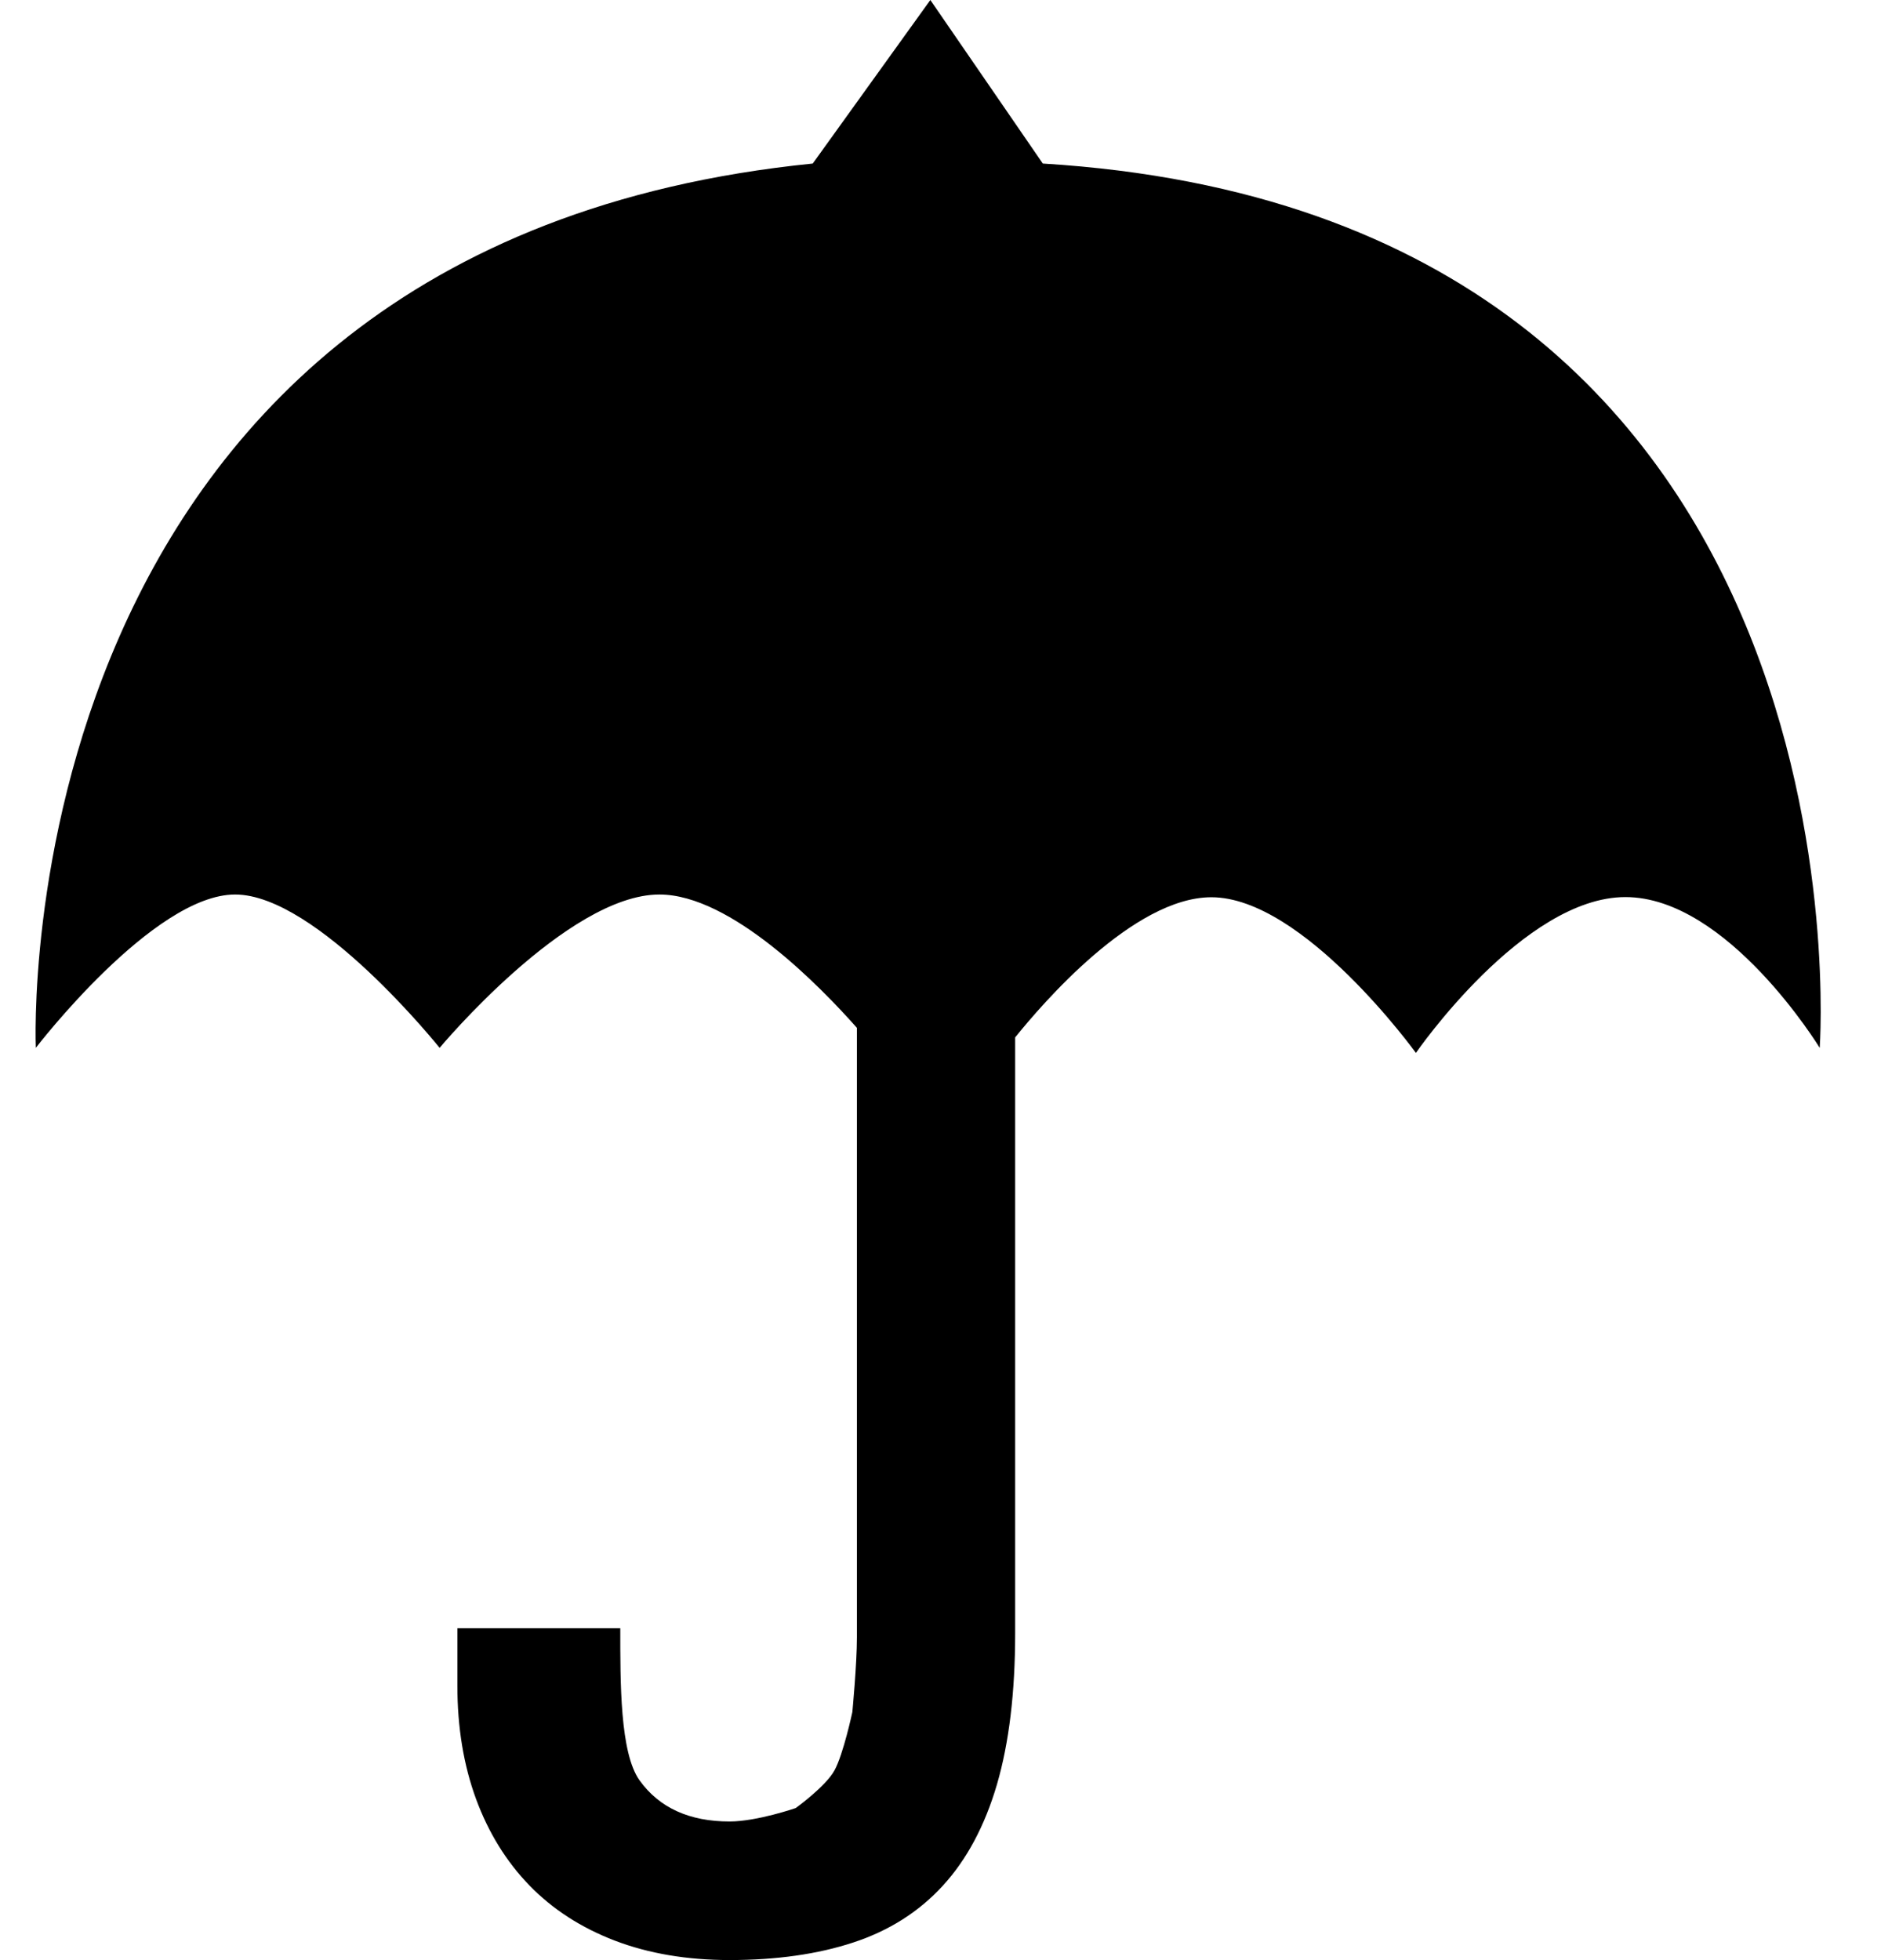 <?xml version="1.0" encoding="utf-8"?>


<svg xmlns="http://www.w3.org/2000/svg" xmlns:xlink="http://www.w3.org/1999/xlink" version="1.1" viewBox="18.273 0 490.395 511.005" preserveAspectRatio="xMidyMid meet">
<path fill-rule="evenodd" clip-rule="evenodd" d="M492.69,273.188c0,0-23.999-39.31-50.659-39.31
	c-26.639,0-54.616,40.627-54.616,40.627s-29.339-40.584-53.318-40.584c-20.313,0-44.229,27.917-51.161,36.544v155.263
	c0,15.519-1.592,28.689-4.753,39.519c-3.184,10.827-7.896,19.621-14.136,26.407c-6.221,6.784-13.989,11.705-23.288,14.764
	c-9.277,3.058-20.041,4.587-32.271,4.587c-11.121,0-21.088-1.697-29.885-5.048c-8.816-3.372-16.23-8.168-22.282-14.385
	c-6.052-6.243-10.701-13.762-13.947-22.579c-3.226-8.794-4.858-18.637-4.858-29.506v-14.994h42.47
	c0,14.073-0.104,32.502,5.026,39.664c5.131,7.143,12.963,10.722,23.477,10.722c7.099,0,17.234-3.497,17.234-3.497
	s7.771-5.591,10.095-9.801c2.324-4.208,4.67-15.225,4.67-15.225s1.193-12.439,1.193-19.539V267.972
	c-9.508-10.743-32.816-34.763-51.496-34.763c-23.978,0-57.297,39.979-57.297,39.979s-31.978-39.979-53.318-39.979
	c-21.319,0-51.957,39.979-51.957,39.979s-9.34-209.231,202.55-230.55L260.822,0l29.317,42.638
	C508.668,55.956,492.69,273.188,492.69,273.188z"/>
</svg>
